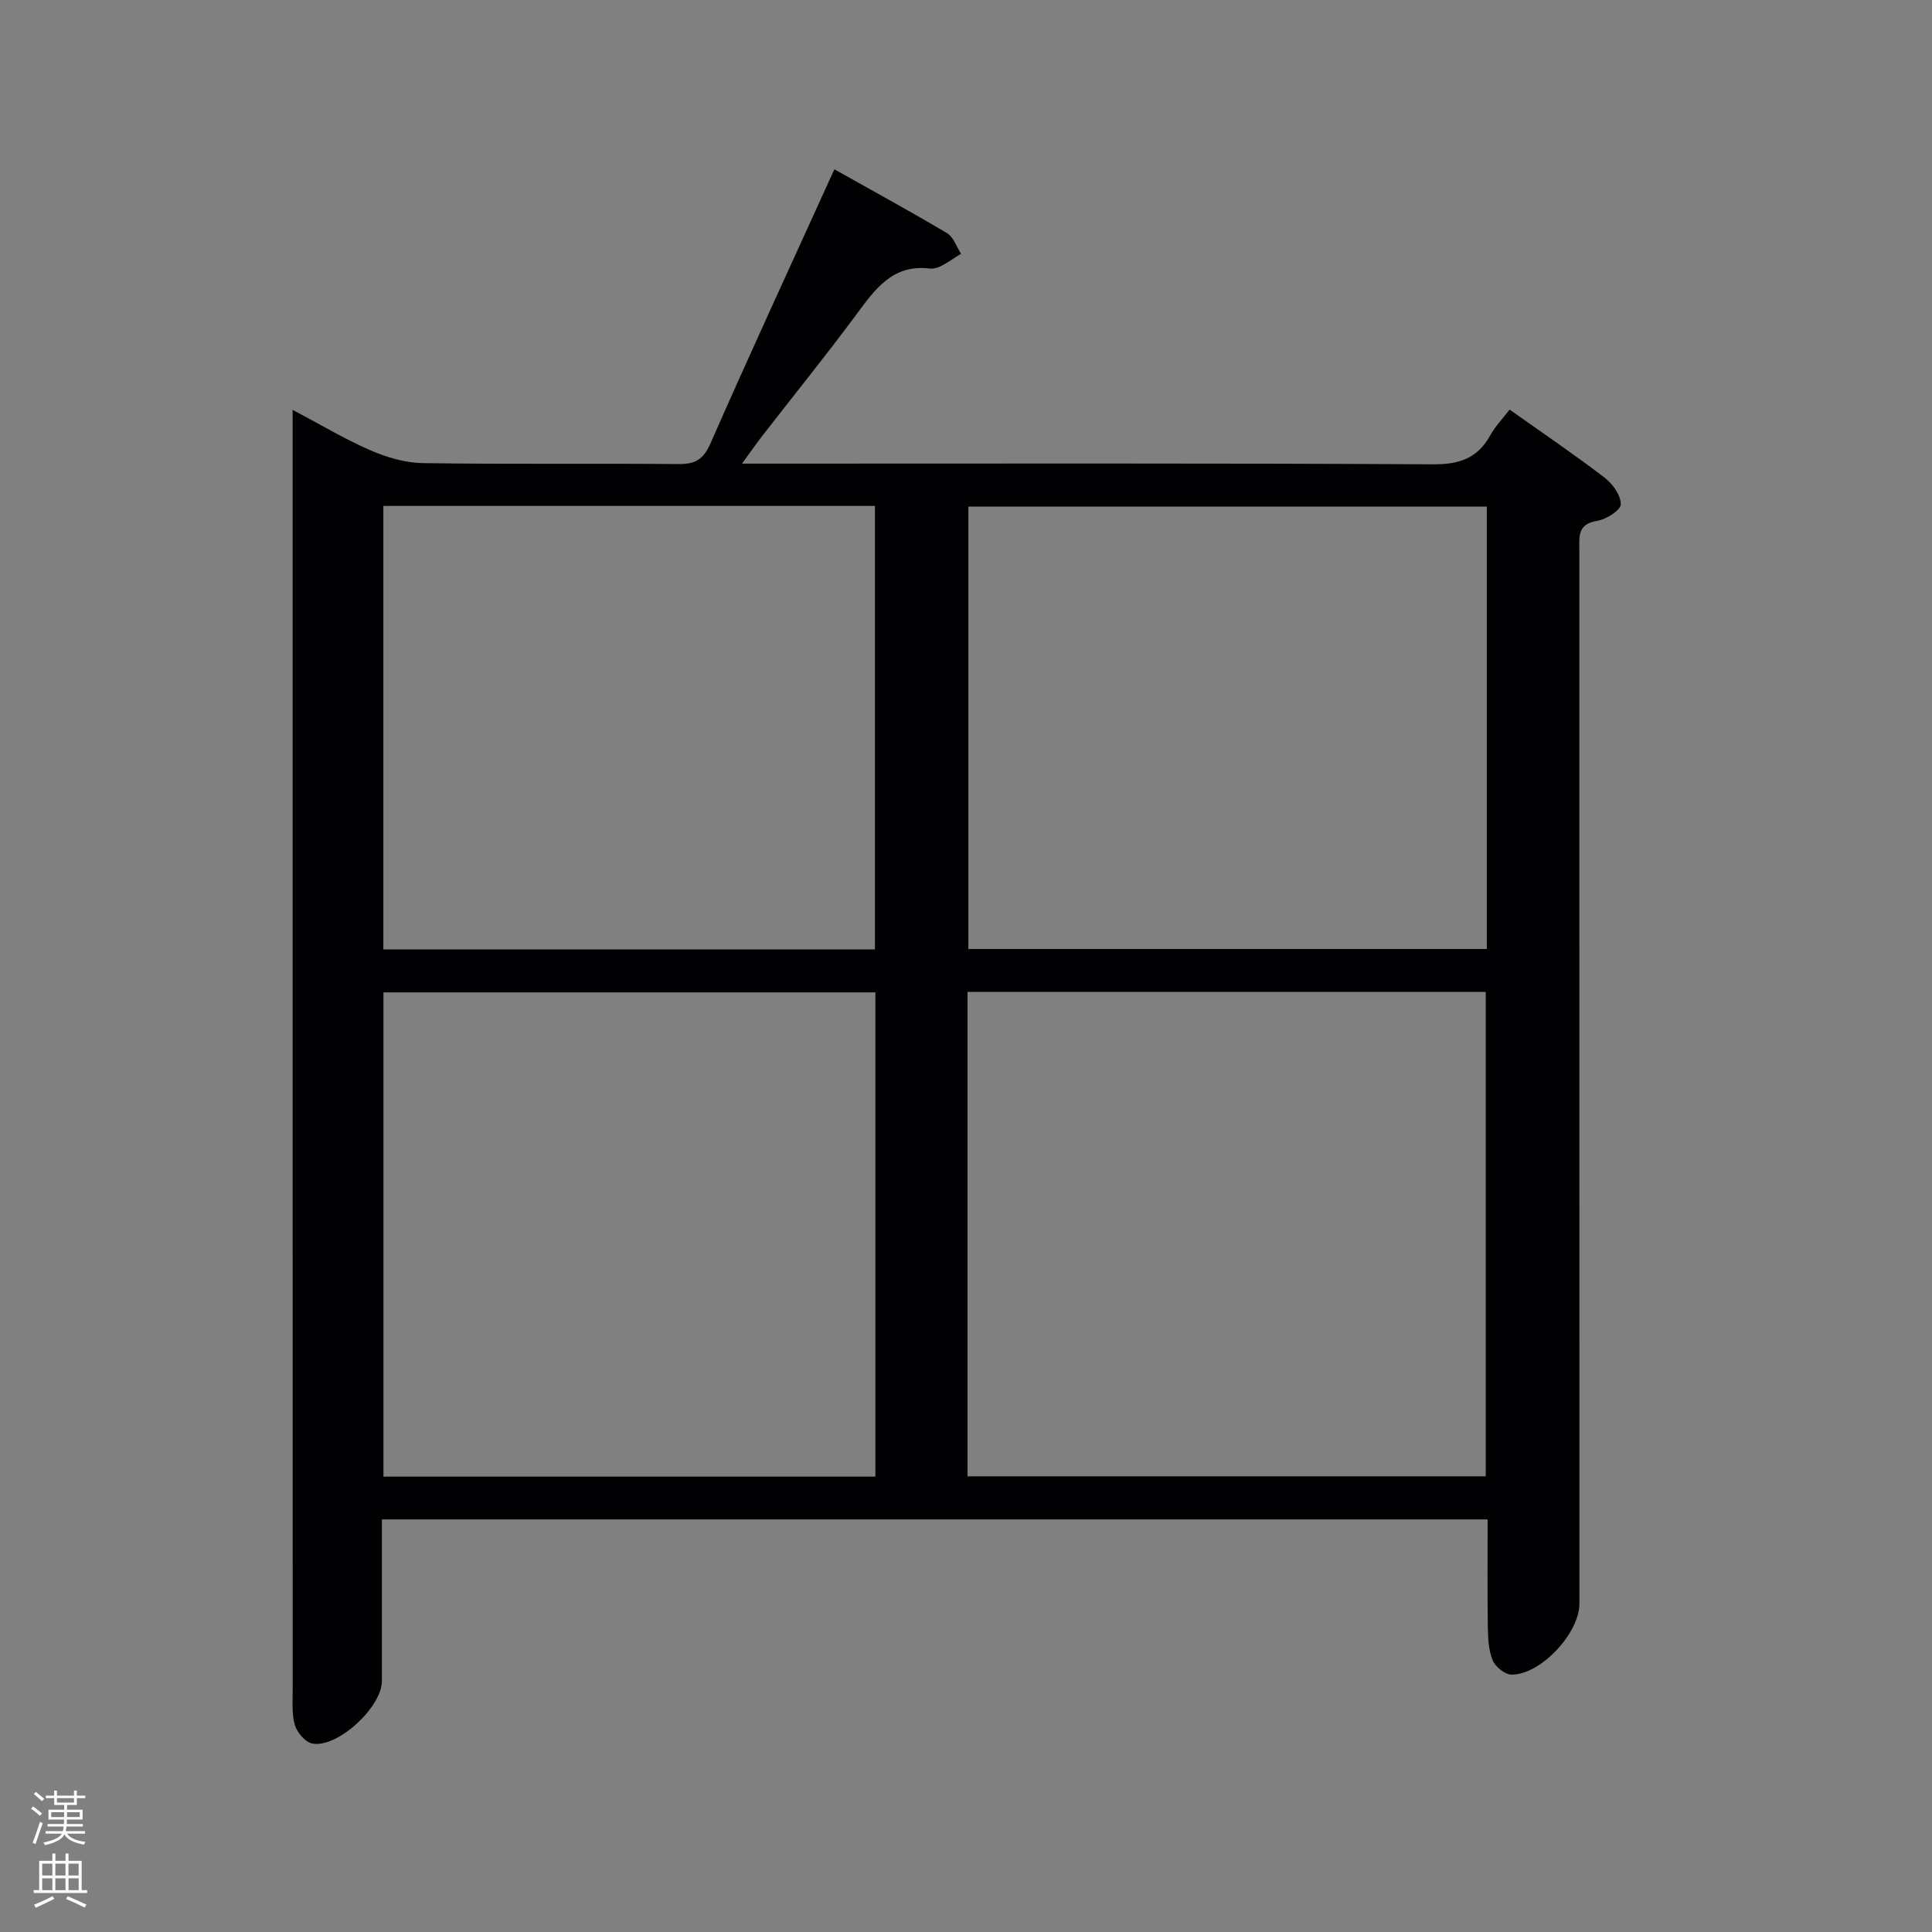 <svg enable-background="new 0 0 400 400" viewBox="0 0 400 400" xmlns="http://www.w3.org/2000/svg"><rect x="0" y="0" width="400" height="400" fill="#808080" stroke="none"/><path d="m172.75 35.05c8.1 4.55 15.8 8.75 23.33 13.23 1.34.8 1.95 2.8 2.89 4.25-1.36.85-2.67 1.79-4.09 2.53-.71.37-1.63.63-2.41.53-7.77-.92-11.38 4.42-15.3 9.7-6.25 8.42-12.85 16.58-19.28 24.87-1.28 1.65-2.48 3.38-4.27 5.83h6.17c45.66 0 91.33-.11 136.99.14 5.46.03 9.16-1.3 11.78-6.03 1.03-1.86 2.56-3.43 3.99-5.3 6.69 4.75 13.31 9.23 19.65 14.08 1.67 1.27 3.38 3.66 3.37 5.53 0 1.19-3.01 3.13-4.87 3.42-4.21.65-3.71 3.39-3.71 6.23.01 72.67.01 145.33.01 217.99 0 6.07-8.04 14.73-14.06 14.66-1.36-.01-3.33-1.61-3.89-2.94-.86-2.06-.97-4.53-1.01-6.82-.11-7.32-.04-14.65-.04-22.37-76.28 0-152.31 0-228.93 0v33.46c0 5.37-9.13 13.88-14.38 12.95-1.43-.25-3.17-2.26-3.63-3.8-.68-2.33-.46-4.95-.46-7.44-.02-86.33-.01-172.65-.01-258.98 0-1.64 0-3.27 0-5.91 5.84 3.08 10.79 6.06 16.04 8.34 3.38 1.47 7.2 2.62 10.84 2.68 17.66.27 35.33.04 52.99.2 3.46.03 5.16-.92 6.63-4.27 8.22-18.7 16.79-37.25 25.66-56.76zm27.56 270.6h107.3c0-33.63 0-66.97 0-100.29-35.94 0-71.5 0-107.3 0zm-19.07-100.19c-34.2 0-68.05 0-101.85 0v100.26h101.85c0-33.55 0-66.91 0-100.26zm126.59-100.58c-36.12 0-71.82 0-107.34 0v91.6h107.34c0-30.65 0-60.95 0-91.6zm-228.46-.13v91.81h101.78c0-30.73 0-61.25 0-91.81-34.18 0-67.93 0-101.78 0z" fill="#010103"/><g fill="#fcfafa"><path d="m6.44 374.46.42-.45c.65.47 1.27.95 1.85 1.44l-.45.49c-.65-.56-1.25-1.06-1.82-1.48m.93 7.33-.63-.26c.55-1.36 1.05-2.8 1.52-4.33.19.1.38.19.59.27-.46 1.29-.95 2.73-1.48 4.32m-.38-10.38.44-.42c.43.34 1.01.82 1.74 1.44l-.49.49c-.53-.51-1.09-1.01-1.69-1.51m2.5.35h1.72v-1.04h.59v1.04h3.52v-1.04h.59v1.04h1.75v.53h-1.75v1.42h-2.03v.97h3.22v2.03h-3.24c0 .35-.01.66-.03.93h3.32v.53h-3.37c-.03.27-.08.58-.15.94h3.96v.53h-3.71c.67.92 1.93 1.48 3.79 1.68-.13.24-.23.44-.29.59-2.13-.38-3.48-1.08-4.04-2.12-.43.97-1.77 1.72-4.03 2.23-.09-.19-.2-.37-.33-.55 2.1-.42 3.37-1.03 3.81-1.83h-3.36v-.53h3.58c.08-.29.13-.61.16-.94h-3.33v-.53h3.39c.02-.27.04-.58.04-.93h-3.23v-2.03h3.25v-.97h-2.07v-1.42h-1.73zm1.12 3.44v1h2.65c.01-.3.02-.44.01-.4v-.25-.35zm1.19-2h3.52v-.91h-3.52zm4.71 2h-2.63v.59c0 .16-.01.28-.01.4h2.64z"/><path d="m13.56 383.74h.63v1.52h2.72v6.07h1.13v.6h-11.06v-.6h1.13v-6.07h2.73v-1.52h.63v1.52h2.1v-1.52zm-2.69 8.83.38.56c-1.24.63-2.53 1.25-3.85 1.85-.1-.21-.21-.42-.34-.63 1.36-.55 2.63-1.15 3.81-1.78m-2.13-4.27h2.1v-2.45h-2.1zm0 3.04h2.1v-2.46h-2.1zm2.72-3.04h2.1v-2.45h-2.1zm0 3.04h2.1v-2.46h-2.1zm6.07 3.6c-1.41-.71-2.7-1.3-3.86-1.78l.35-.56c1.45.62 2.75 1.19 3.88 1.72zm-1.25-9.09h-2.1v2.45h2.1zm-2.09 5.49h2.1v-2.46h-2.1z"/></g></svg>